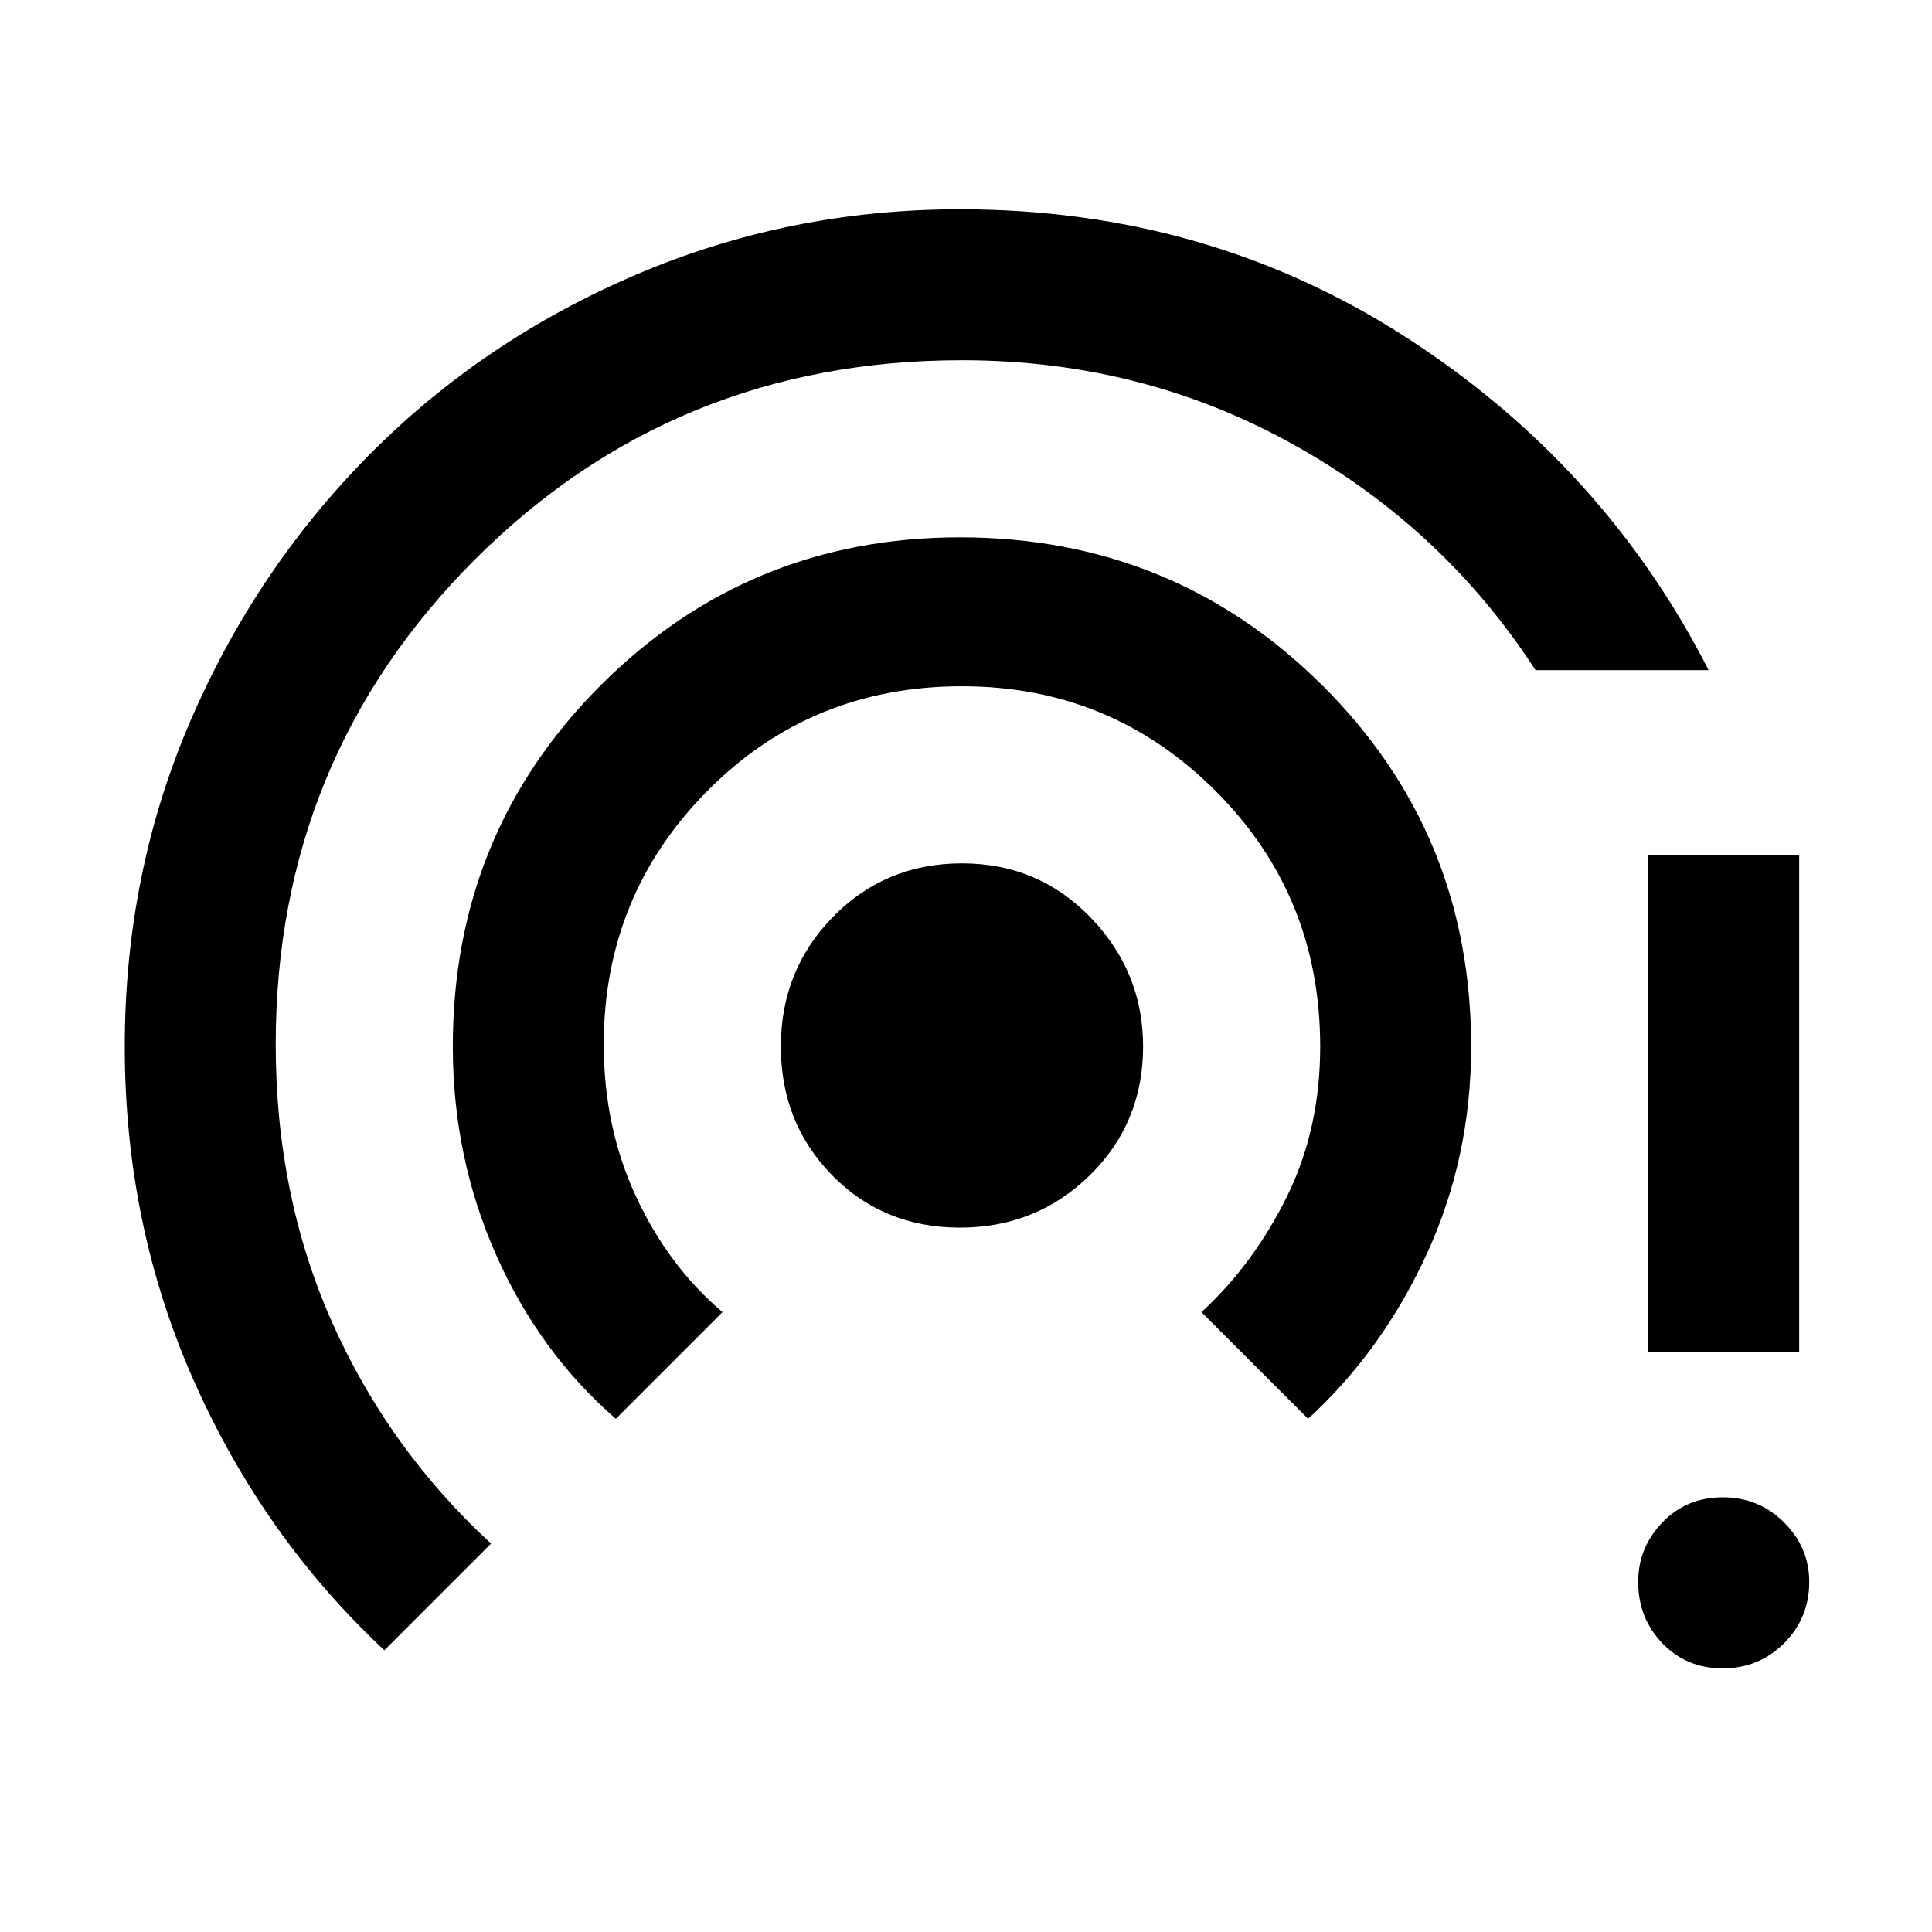 <svg xmlns="http://www.w3.org/2000/svg" height="48" width="48"><path d="M23.85 30.5Q21.95 30.5 20.675 29.2Q19.4 27.9 19.4 26Q19.4 24.1 20.7 22.775Q22 21.45 23.9 21.45Q25.8 21.45 27.1 22.8Q28.4 24.15 28.4 26Q28.4 27.9 27.075 29.2Q25.75 30.5 23.85 30.5ZM15.3 35.25Q13.4 33.6 12.325 31.175Q11.25 28.75 11.25 26Q11.25 20.7 14.925 17.025Q18.6 13.35 23.85 13.35Q29.15 13.35 32.85 17.025Q36.55 20.7 36.55 26Q36.55 28.75 35.45 31.15Q34.35 33.55 32.5 35.25L29.85 32.6Q31.15 31.4 31.975 29.725Q32.8 28.05 32.8 26Q32.8 22.25 30.2 19.65Q27.6 17.05 23.9 17.05Q20.15 17.05 17.575 19.65Q15 22.25 15 25.95Q15 28 15.8 29.725Q16.6 31.45 17.95 32.6ZM9.55 41Q6.55 38.2 4.825 34.325Q3.1 30.45 3.1 26Q3.1 21.7 4.725 17.925Q6.35 14.15 9.175 11.3Q12 8.45 15.8 6.825Q19.6 5.2 23.85 5.2Q30 5.2 34.925 8.375Q39.85 11.55 42.45 16.65H38.15Q35.85 13.1 32.1 11.025Q28.35 8.95 23.9 8.95Q16.75 8.95 11.8 13.9Q6.85 18.85 6.85 25.95Q6.85 29.7 8.25 32.85Q9.65 36 12.2 38.35ZM40.95 33.6V21.25H44.7V33.6ZM42.8 41.45Q41.9 41.45 41.3 40.825Q40.7 40.2 40.7 39.3Q40.7 38.45 41.3 37.825Q41.9 37.2 42.8 37.2Q43.7 37.2 44.325 37.825Q44.95 38.45 44.95 39.3Q44.95 40.2 44.325 40.825Q43.7 41.45 42.8 41.45Z"/></svg>
